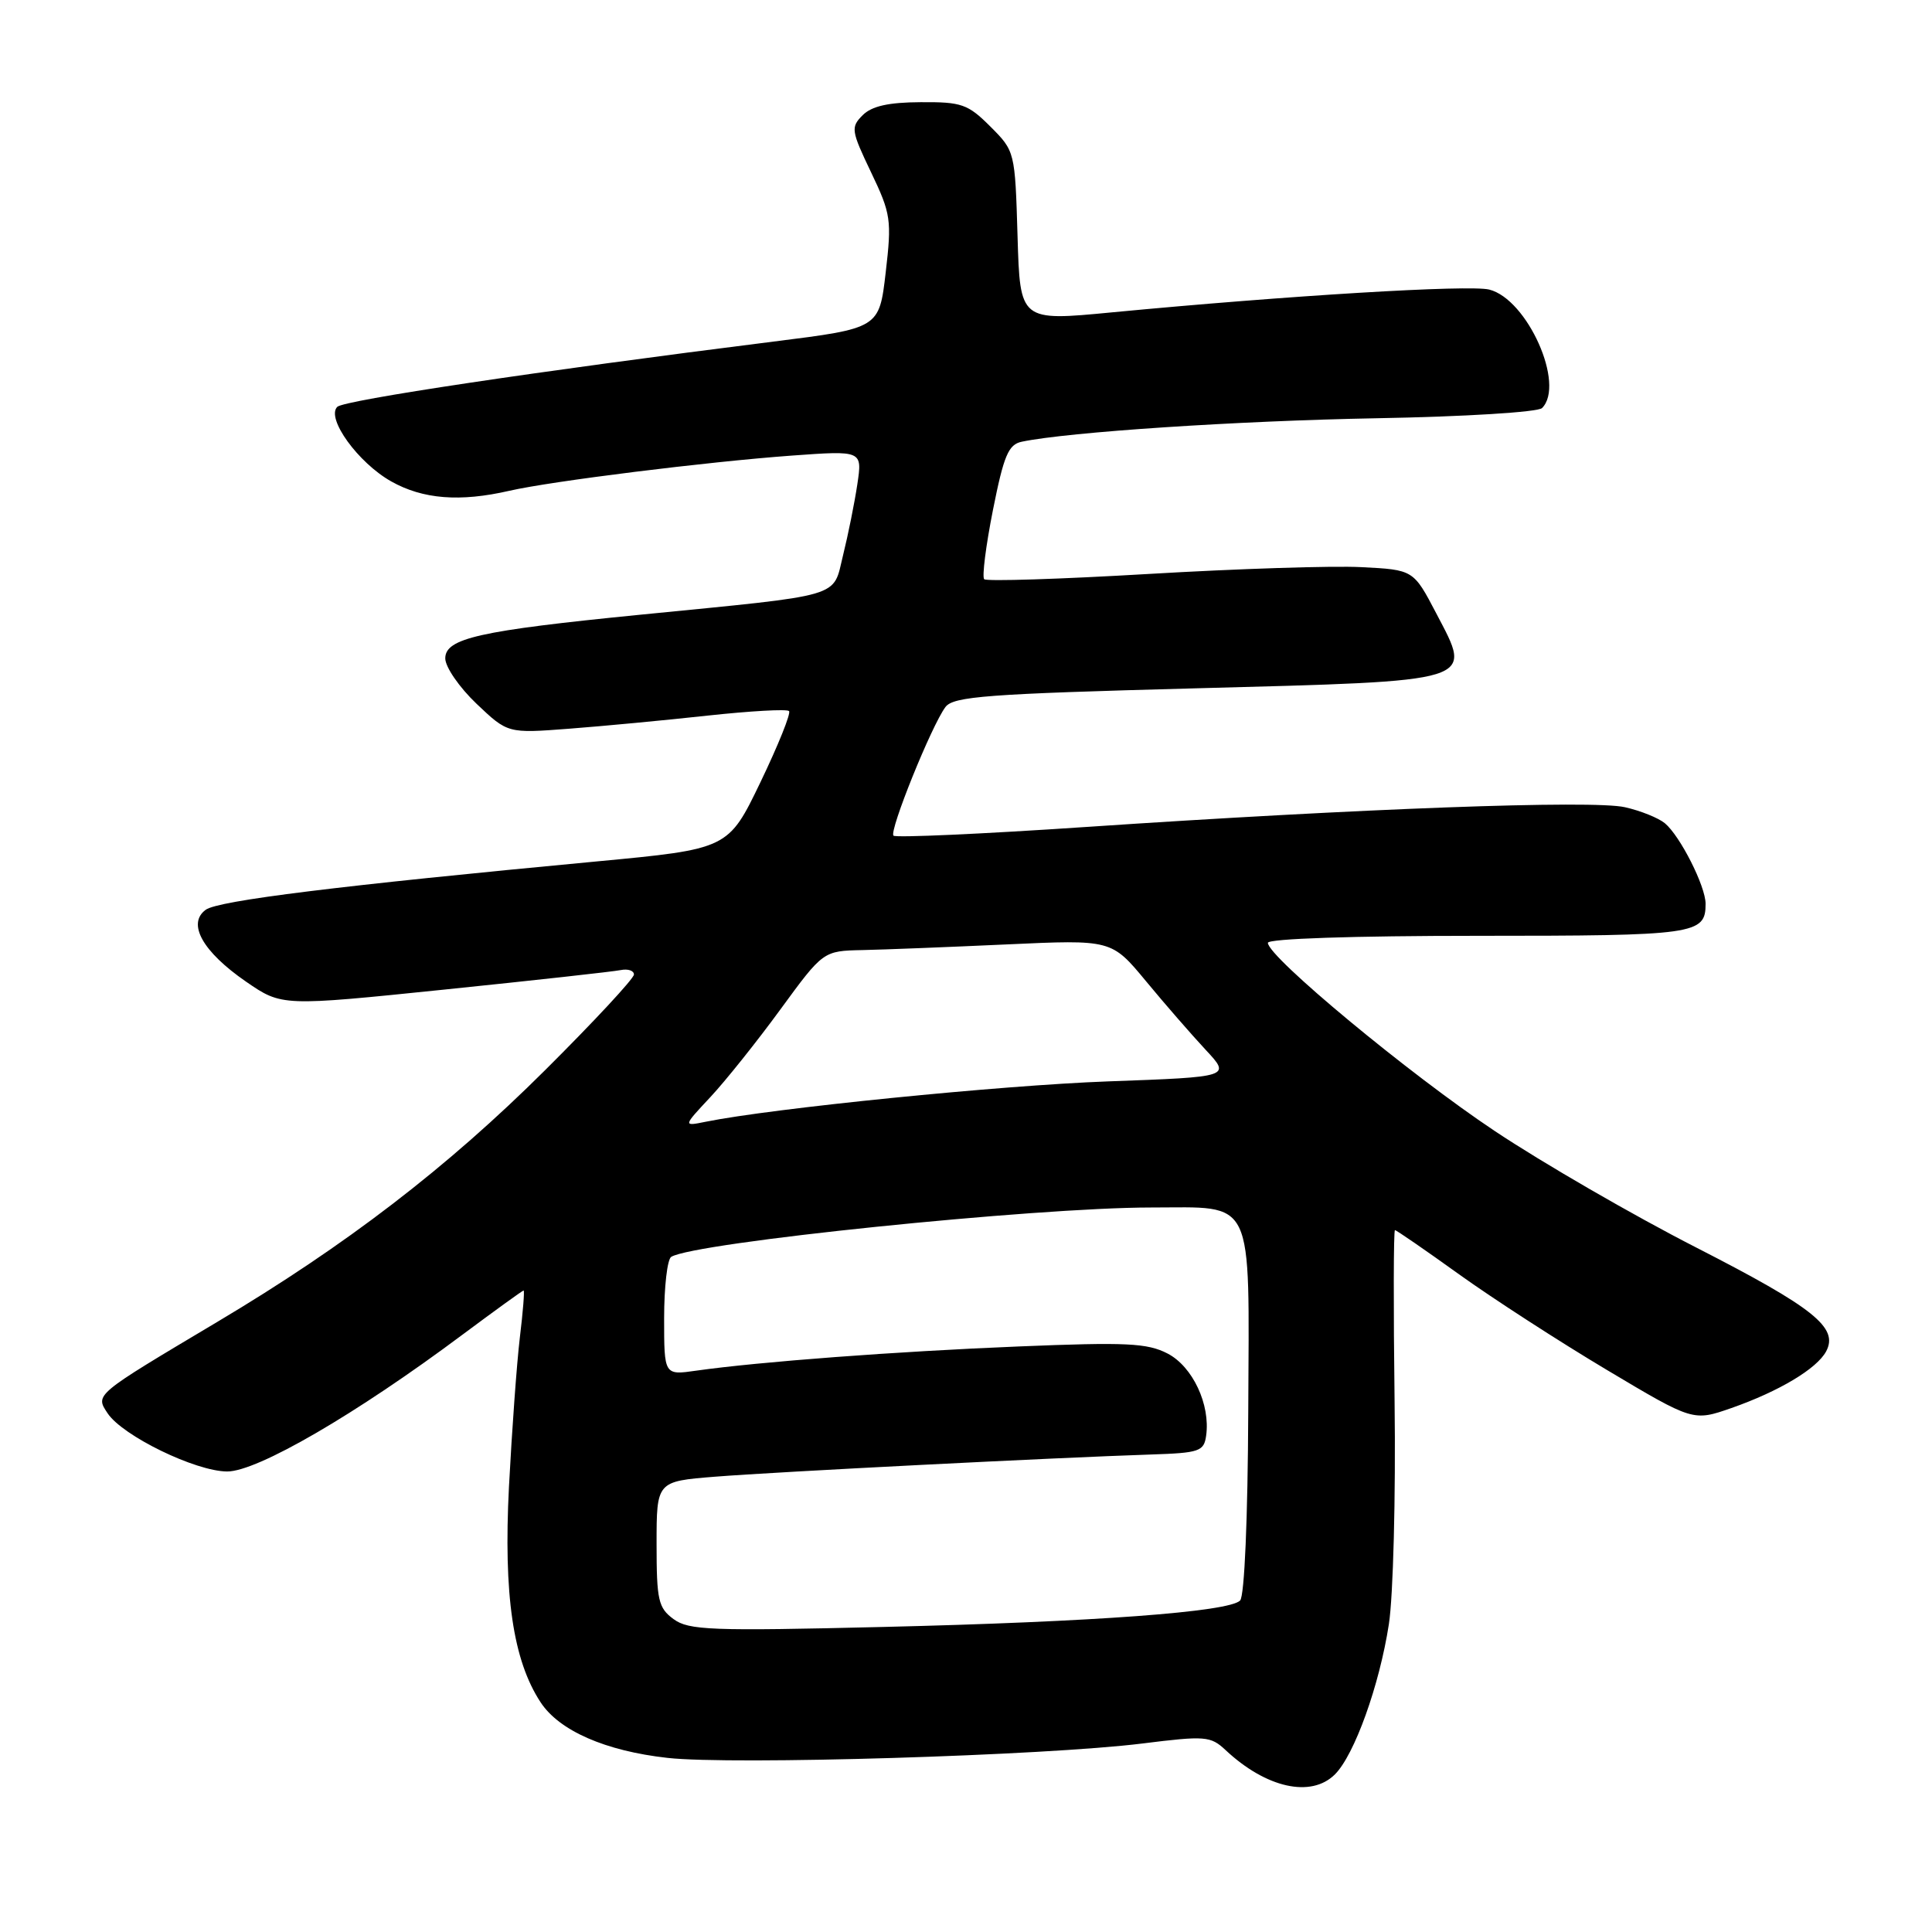 <?xml version="1.0" encoding="UTF-8" standalone="no"?>
<!DOCTYPE svg PUBLIC "-//W3C//DTD SVG 1.1//EN" "http://www.w3.org/Graphics/SVG/1.1/DTD/svg11.dtd" >
<svg xmlns="http://www.w3.org/2000/svg" xmlns:xlink="http://www.w3.org/1999/xlink" version="1.1" viewBox="0 0 256 256">
 <g >
 <path fill="currentColor"
d=" M 176.89 235.11 C 179.47 232.53 182.78 223.33 184.03 215.23 C 184.61 211.53 184.95 198.26 184.79 185.75 C 184.63 173.24 184.65 163.00 184.84 163.00 C 185.03 163.00 188.86 165.64 193.34 168.86 C 197.83 172.08 206.64 177.78 212.93 181.53 C 224.35 188.34 224.35 188.34 229.43 186.57 C 235.73 184.36 240.73 181.37 241.97 179.07 C 243.65 175.92 240.38 173.30 224.79 165.32 C 216.45 161.06 204.43 154.11 198.07 149.87 C 186.76 142.34 168.00 126.78 168.00 124.93 C 168.00 124.38 179.32 124.00 195.80 124.00 C 224.70 124.00 226.00 123.82 226.00 119.76 C 226.00 117.43 222.63 110.77 220.60 109.08 C 219.75 108.38 217.37 107.42 215.31 106.96 C 211.04 105.99 180.20 107.13 143.71 109.59 C 130.08 110.51 118.68 111.02 118.39 110.73 C 117.79 110.12 123.44 96.13 125.28 93.68 C 126.34 92.28 130.80 91.94 158.28 91.21 C 196.09 90.20 195.13 90.49 190.32 81.29 C 187.29 75.50 187.29 75.50 180.39 75.15 C 176.60 74.95 163.93 75.36 152.23 76.05 C 140.54 76.74 130.72 77.05 130.41 76.75 C 130.11 76.44 130.63 72.32 131.57 67.58 C 133.01 60.34 133.62 58.90 135.39 58.53 C 141.55 57.24 163.98 55.76 182.43 55.42 C 194.11 55.21 203.79 54.61 204.33 54.07 C 207.44 50.96 202.39 39.64 197.33 38.37 C 194.69 37.71 170.72 39.16 147.33 41.39 C 135.16 42.56 135.16 42.56 134.83 31.29 C 134.50 20.09 134.48 20.02 131.23 16.77 C 128.25 13.79 127.42 13.50 121.98 13.54 C 117.73 13.56 115.51 14.06 114.31 15.26 C 112.71 16.86 112.78 17.31 115.42 22.83 C 118.06 28.35 118.17 29.14 117.36 36.10 C 116.50 43.50 116.50 43.50 102.50 45.26 C 71.32 49.17 45.57 53.03 44.69 53.91 C 43.18 55.42 47.46 61.33 51.84 63.79 C 56.03 66.15 60.94 66.54 67.50 65.03 C 73.09 63.75 93.67 61.19 104.89 60.37 C 114.27 59.69 114.27 59.69 113.60 64.18 C 113.23 66.64 112.38 70.87 111.71 73.57 C 110.30 79.29 112.14 78.75 84.77 81.46 C 63.48 83.57 59.00 84.58 59.00 87.24 C 59.00 88.38 60.86 91.08 63.14 93.25 C 67.28 97.18 67.28 97.18 75.39 96.56 C 79.85 96.22 88.12 95.44 93.77 94.82 C 99.42 94.21 104.27 93.93 104.55 94.22 C 104.83 94.50 103.13 98.72 100.78 103.61 C 96.50 112.50 96.50 112.50 79.00 114.15 C 44.90 117.36 28.93 119.33 27.26 120.55 C 24.76 122.38 26.85 126.11 32.61 130.08 C 37.35 133.34 37.35 133.34 58.92 131.12 C 70.79 129.90 81.29 128.74 82.25 128.54 C 83.21 128.35 84.00 128.61 84.00 129.13 C 84.00 129.66 78.71 135.35 72.24 141.79 C 59.26 154.71 45.83 165.02 28.74 175.19 C 12.44 184.90 12.60 184.76 14.26 187.27 C 16.25 190.26 25.88 194.95 30.09 194.98 C 34.08 195.00 47.19 187.38 61.31 176.83 C 65.61 173.63 69.24 171.00 69.38 171.00 C 69.52 171.00 69.30 173.81 68.88 177.25 C 68.47 180.69 67.83 189.57 67.44 197.00 C 66.71 211.34 67.97 219.98 71.63 225.56 C 74.10 229.33 80.21 232.01 88.45 232.93 C 97.01 233.89 138.52 232.63 151.39 231.02 C 159.71 229.98 160.41 230.04 162.39 231.89 C 167.77 236.93 173.74 238.26 176.89 235.11 Z  M 89.25 214.54 C 87.23 213.06 87.00 212.04 87.00 204.59 C 87.00 196.29 87.00 196.29 94.75 195.67 C 102.76 195.03 140.17 193.13 152.50 192.73 C 158.93 192.52 159.53 192.32 159.82 190.23 C 160.40 186.12 158.03 181.07 154.71 179.35 C 152.03 177.96 149.22 177.83 135.04 178.41 C 118.75 179.07 100.57 180.44 92.25 181.62 C 88.00 182.23 88.00 182.23 88.00 174.67 C 88.00 170.52 88.42 166.86 88.94 166.54 C 92.02 164.64 137.12 160.00 152.52 160.00 C 166.38 160.00 165.52 158.19 165.40 186.97 C 165.34 201.21 164.90 211.50 164.32 212.08 C 162.81 213.59 145.00 214.91 117.00 215.58 C 94.22 216.13 91.26 216.02 89.25 214.54 Z  M 94.12 145.38 C 96.12 143.24 100.30 138.01 103.41 133.75 C 109.08 126.00 109.08 126.00 114.29 125.89 C 117.16 125.83 125.75 125.49 133.39 125.14 C 147.28 124.50 147.28 124.50 151.84 130.00 C 154.34 133.03 157.91 137.12 159.75 139.10 C 163.11 142.70 163.11 142.70 146.81 143.29 C 132.59 143.81 102.34 146.85 93.50 148.64 C 90.50 149.25 90.50 149.25 94.12 145.38 Z "/>
</g>
</svg>